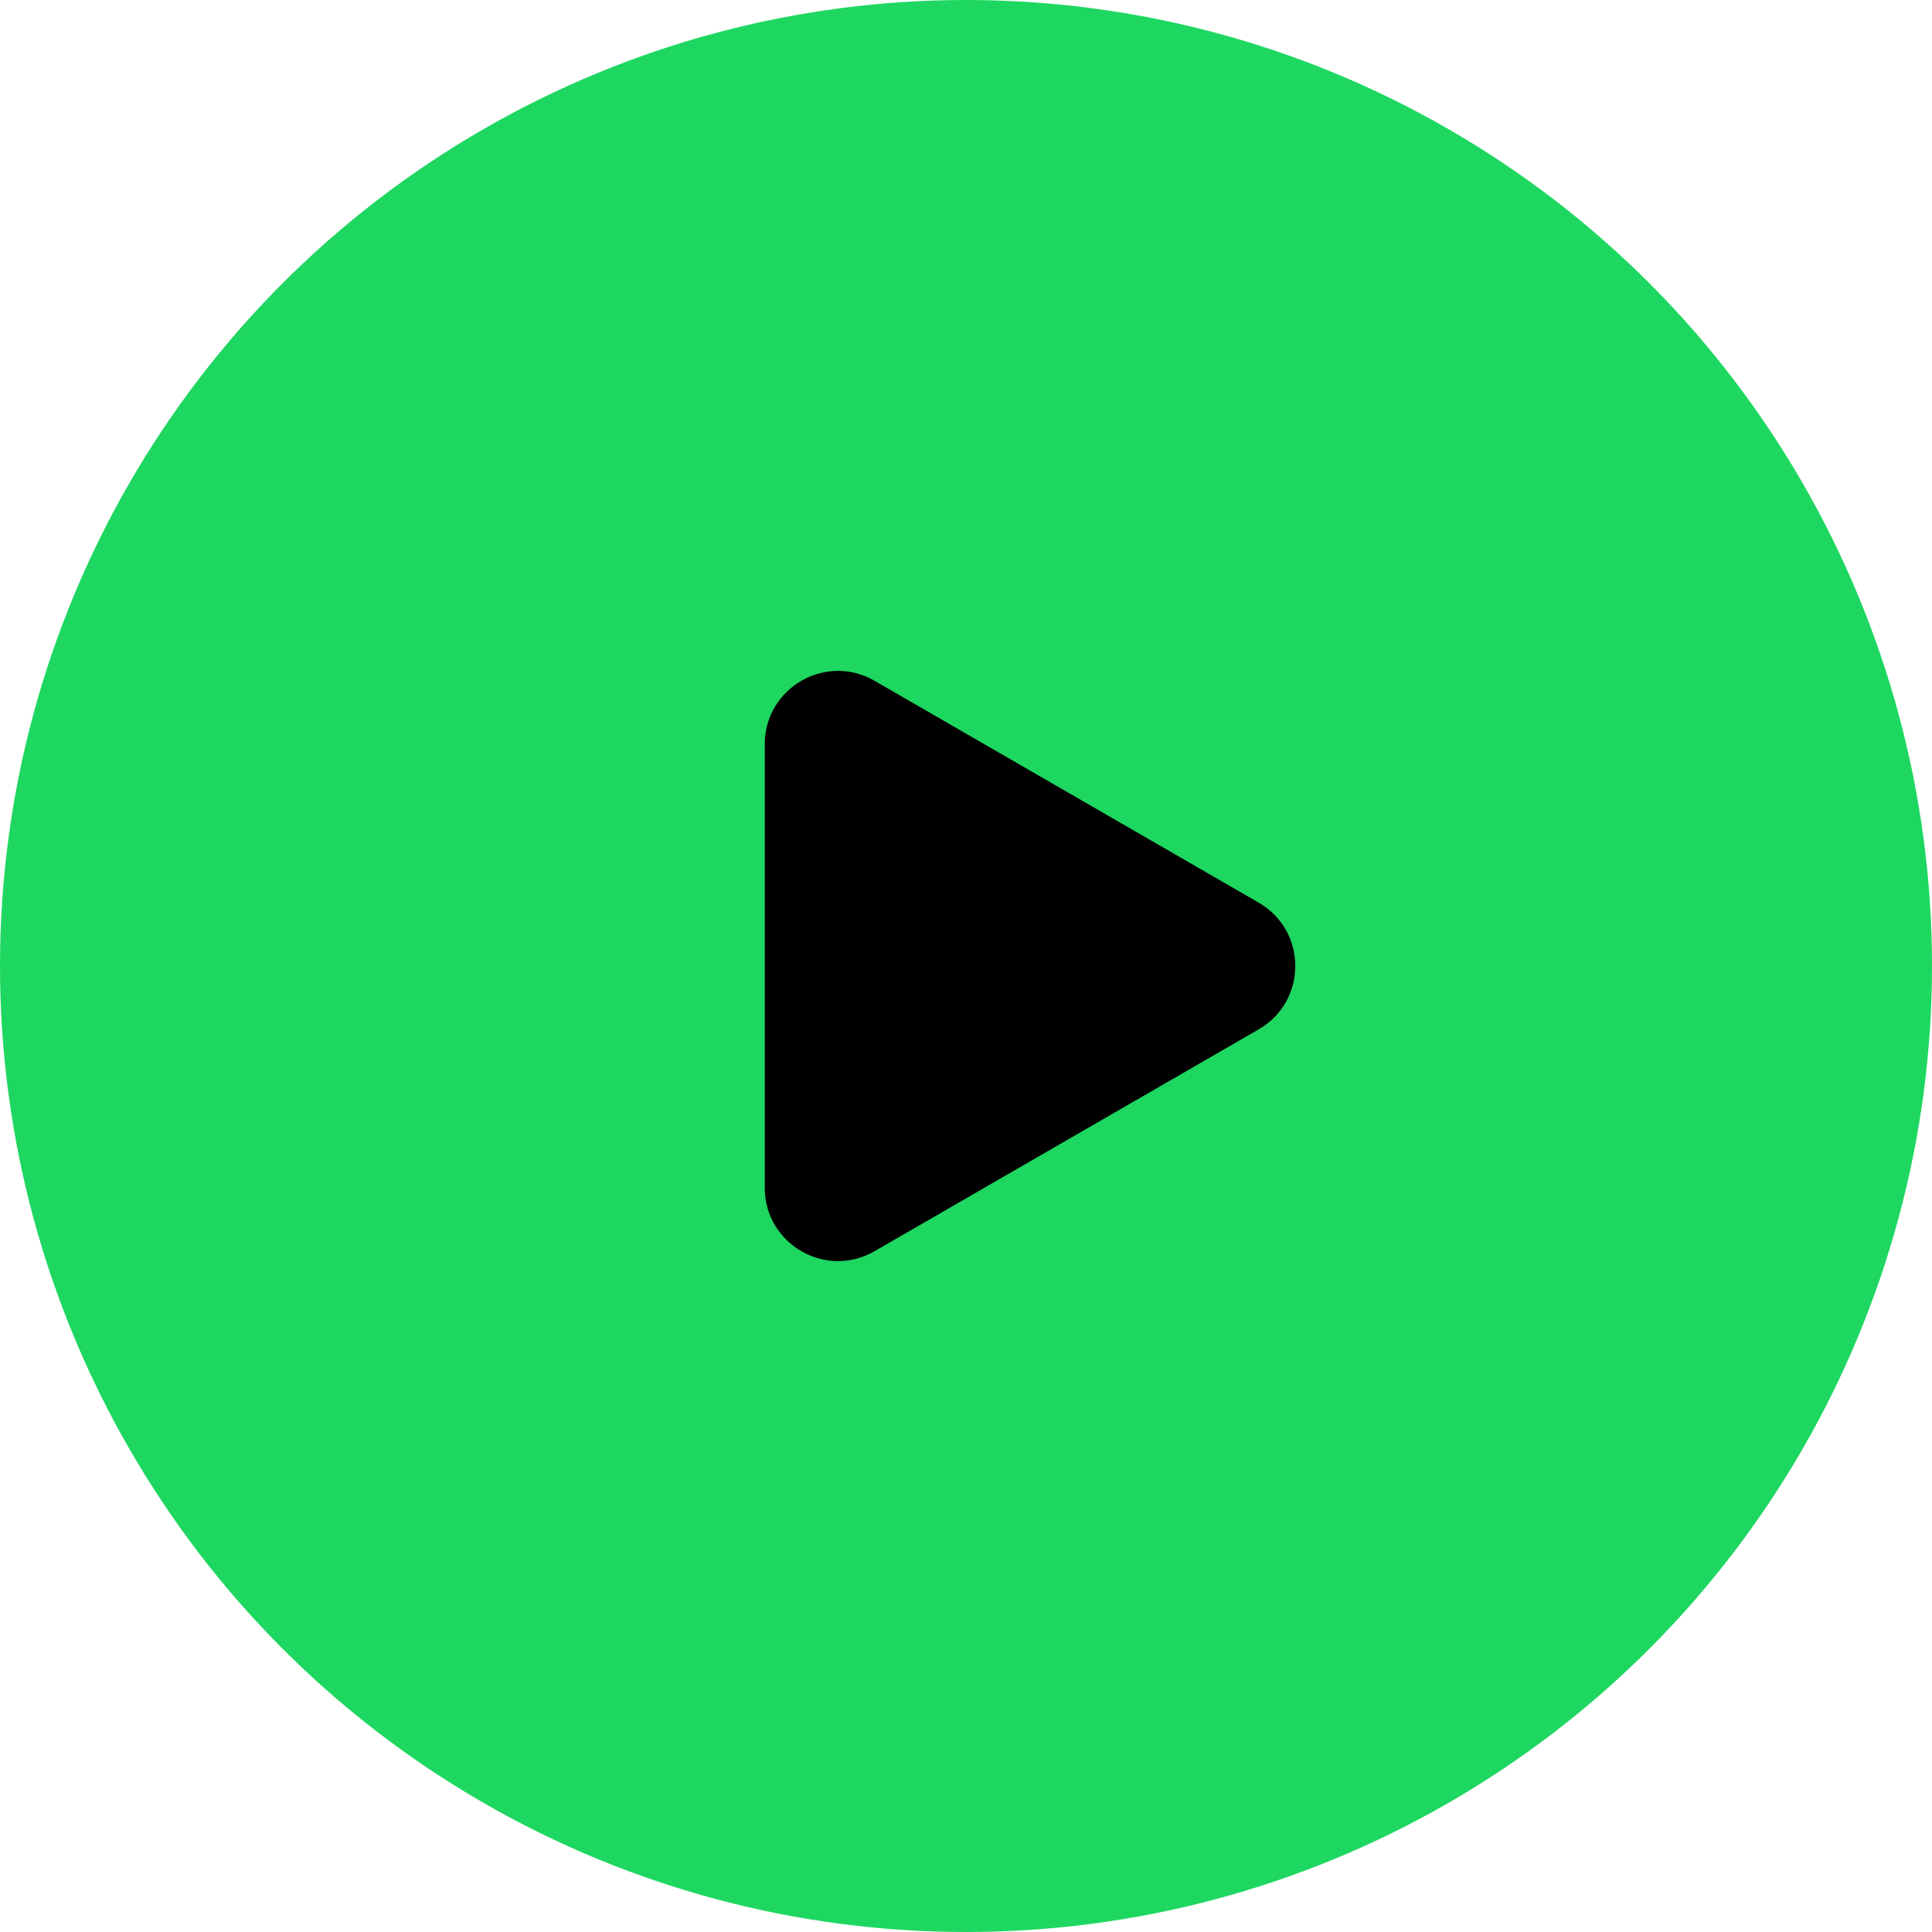 <svg width="24" height="24" viewBox="0 0 24 24" fill="none" xmlns="http://www.w3.org/2000/svg">
<circle cx="12" cy="12" r="12" fill="#1ED760"/>
<path d="M15.636 11.213C16.242 11.563 16.242 12.437 15.636 12.787L10.864 15.543C10.258 15.893 9.5 15.455 9.5 14.755L9.5 9.244C9.5 8.545 10.258 8.107 10.864 8.457L15.636 11.213Z" fill="black"/>
</svg>
